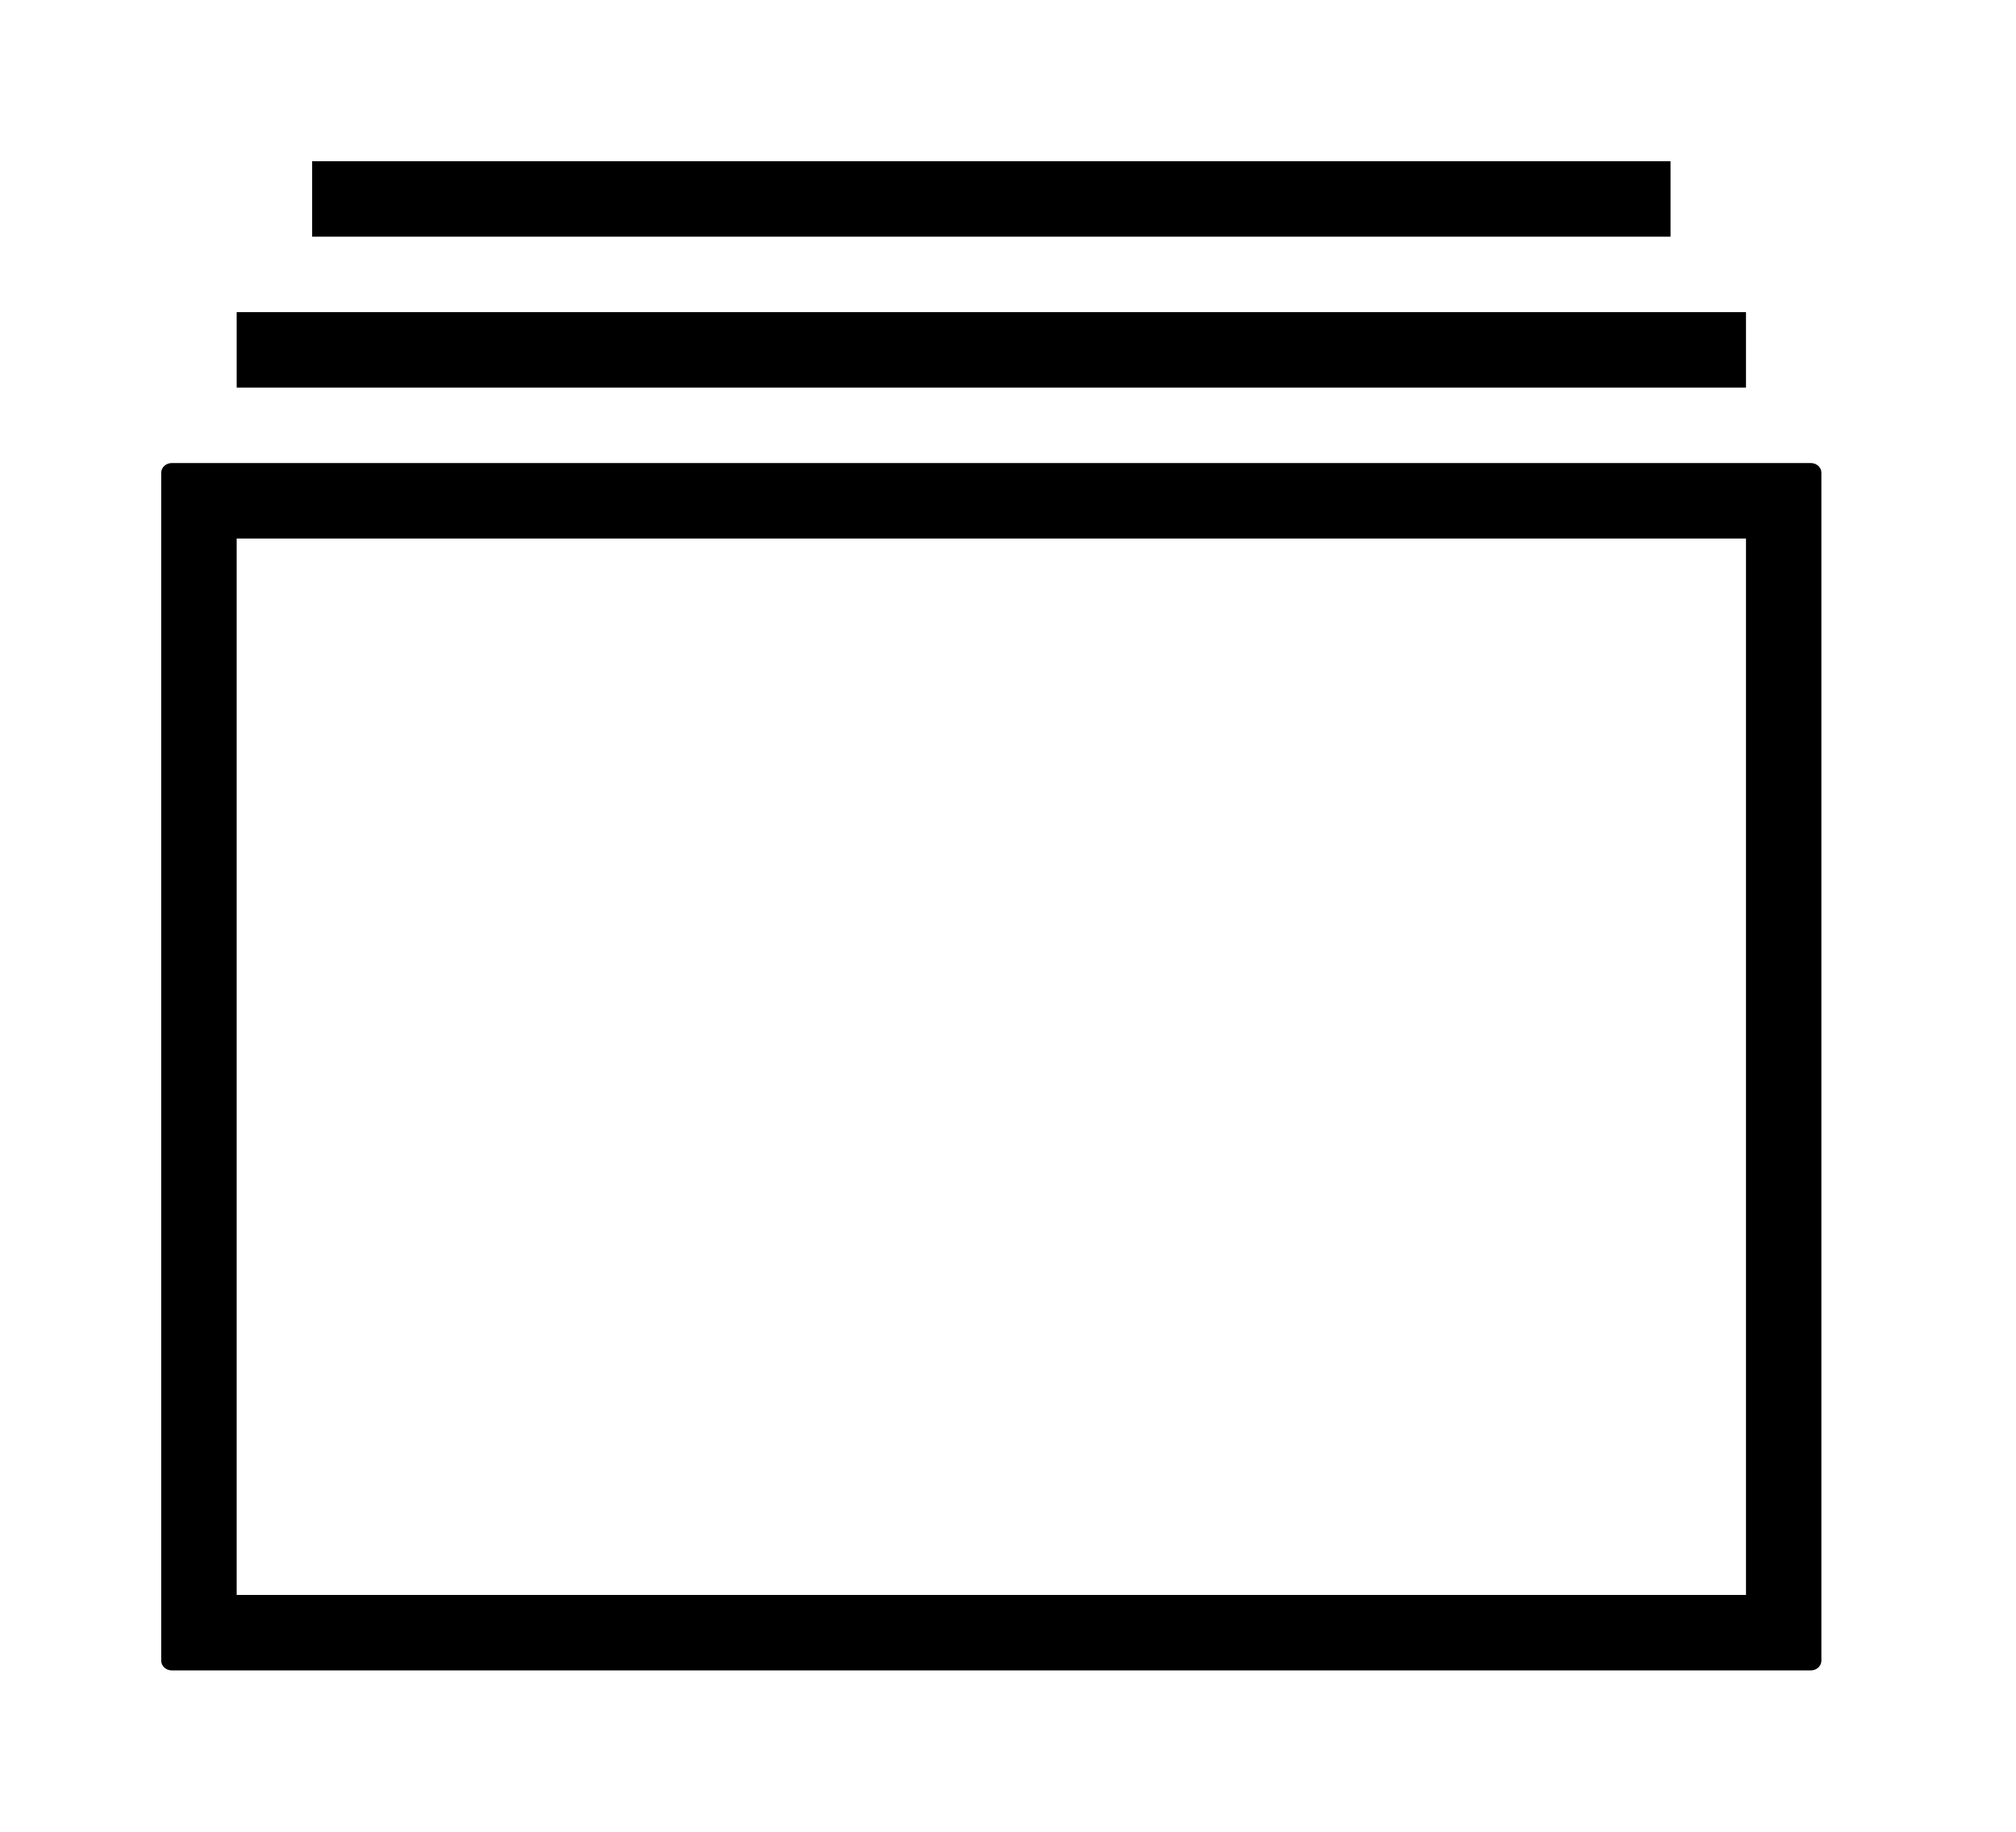 <?xml version="1.0" standalone="no"?><!DOCTYPE svg PUBLIC "-//W3C//DTD SVG 1.1//EN" "http://www.w3.org/Graphics/SVG/1.1/DTD/svg11.dtd"><svg t="1670934941802" class="icon" viewBox="0 0 1127 1024" version="1.1" xmlns="http://www.w3.org/2000/svg" p-id="2144" xmlns:xlink="http://www.w3.org/1999/xlink" width="140.875" height="128"><path d="M174.5 90.125l759.375 0 0 42.188-759.375 0 0-42.188Z" p-id="2145"></path><path d="M132.312 174.5l843.75 0 0 42.188-843.75 0 0-42.188Z" p-id="2146"></path><path d="M90.125 264.317l0 664.116C90.125 931.428 92.783 933.875 96.031 933.875l916.27 0c3.291 0 5.906-2.447 5.906-5.442L1018.208 264.317C1018.25 261.322 1015.592 258.875 1012.302 258.875L96.031 258.875C92.783 258.875 90.125 261.322 90.125 264.317zM132.312 301.062l843.75 0 0 590.625L132.312 891.688 132.312 301.062z" p-id="2147"></path></svg>